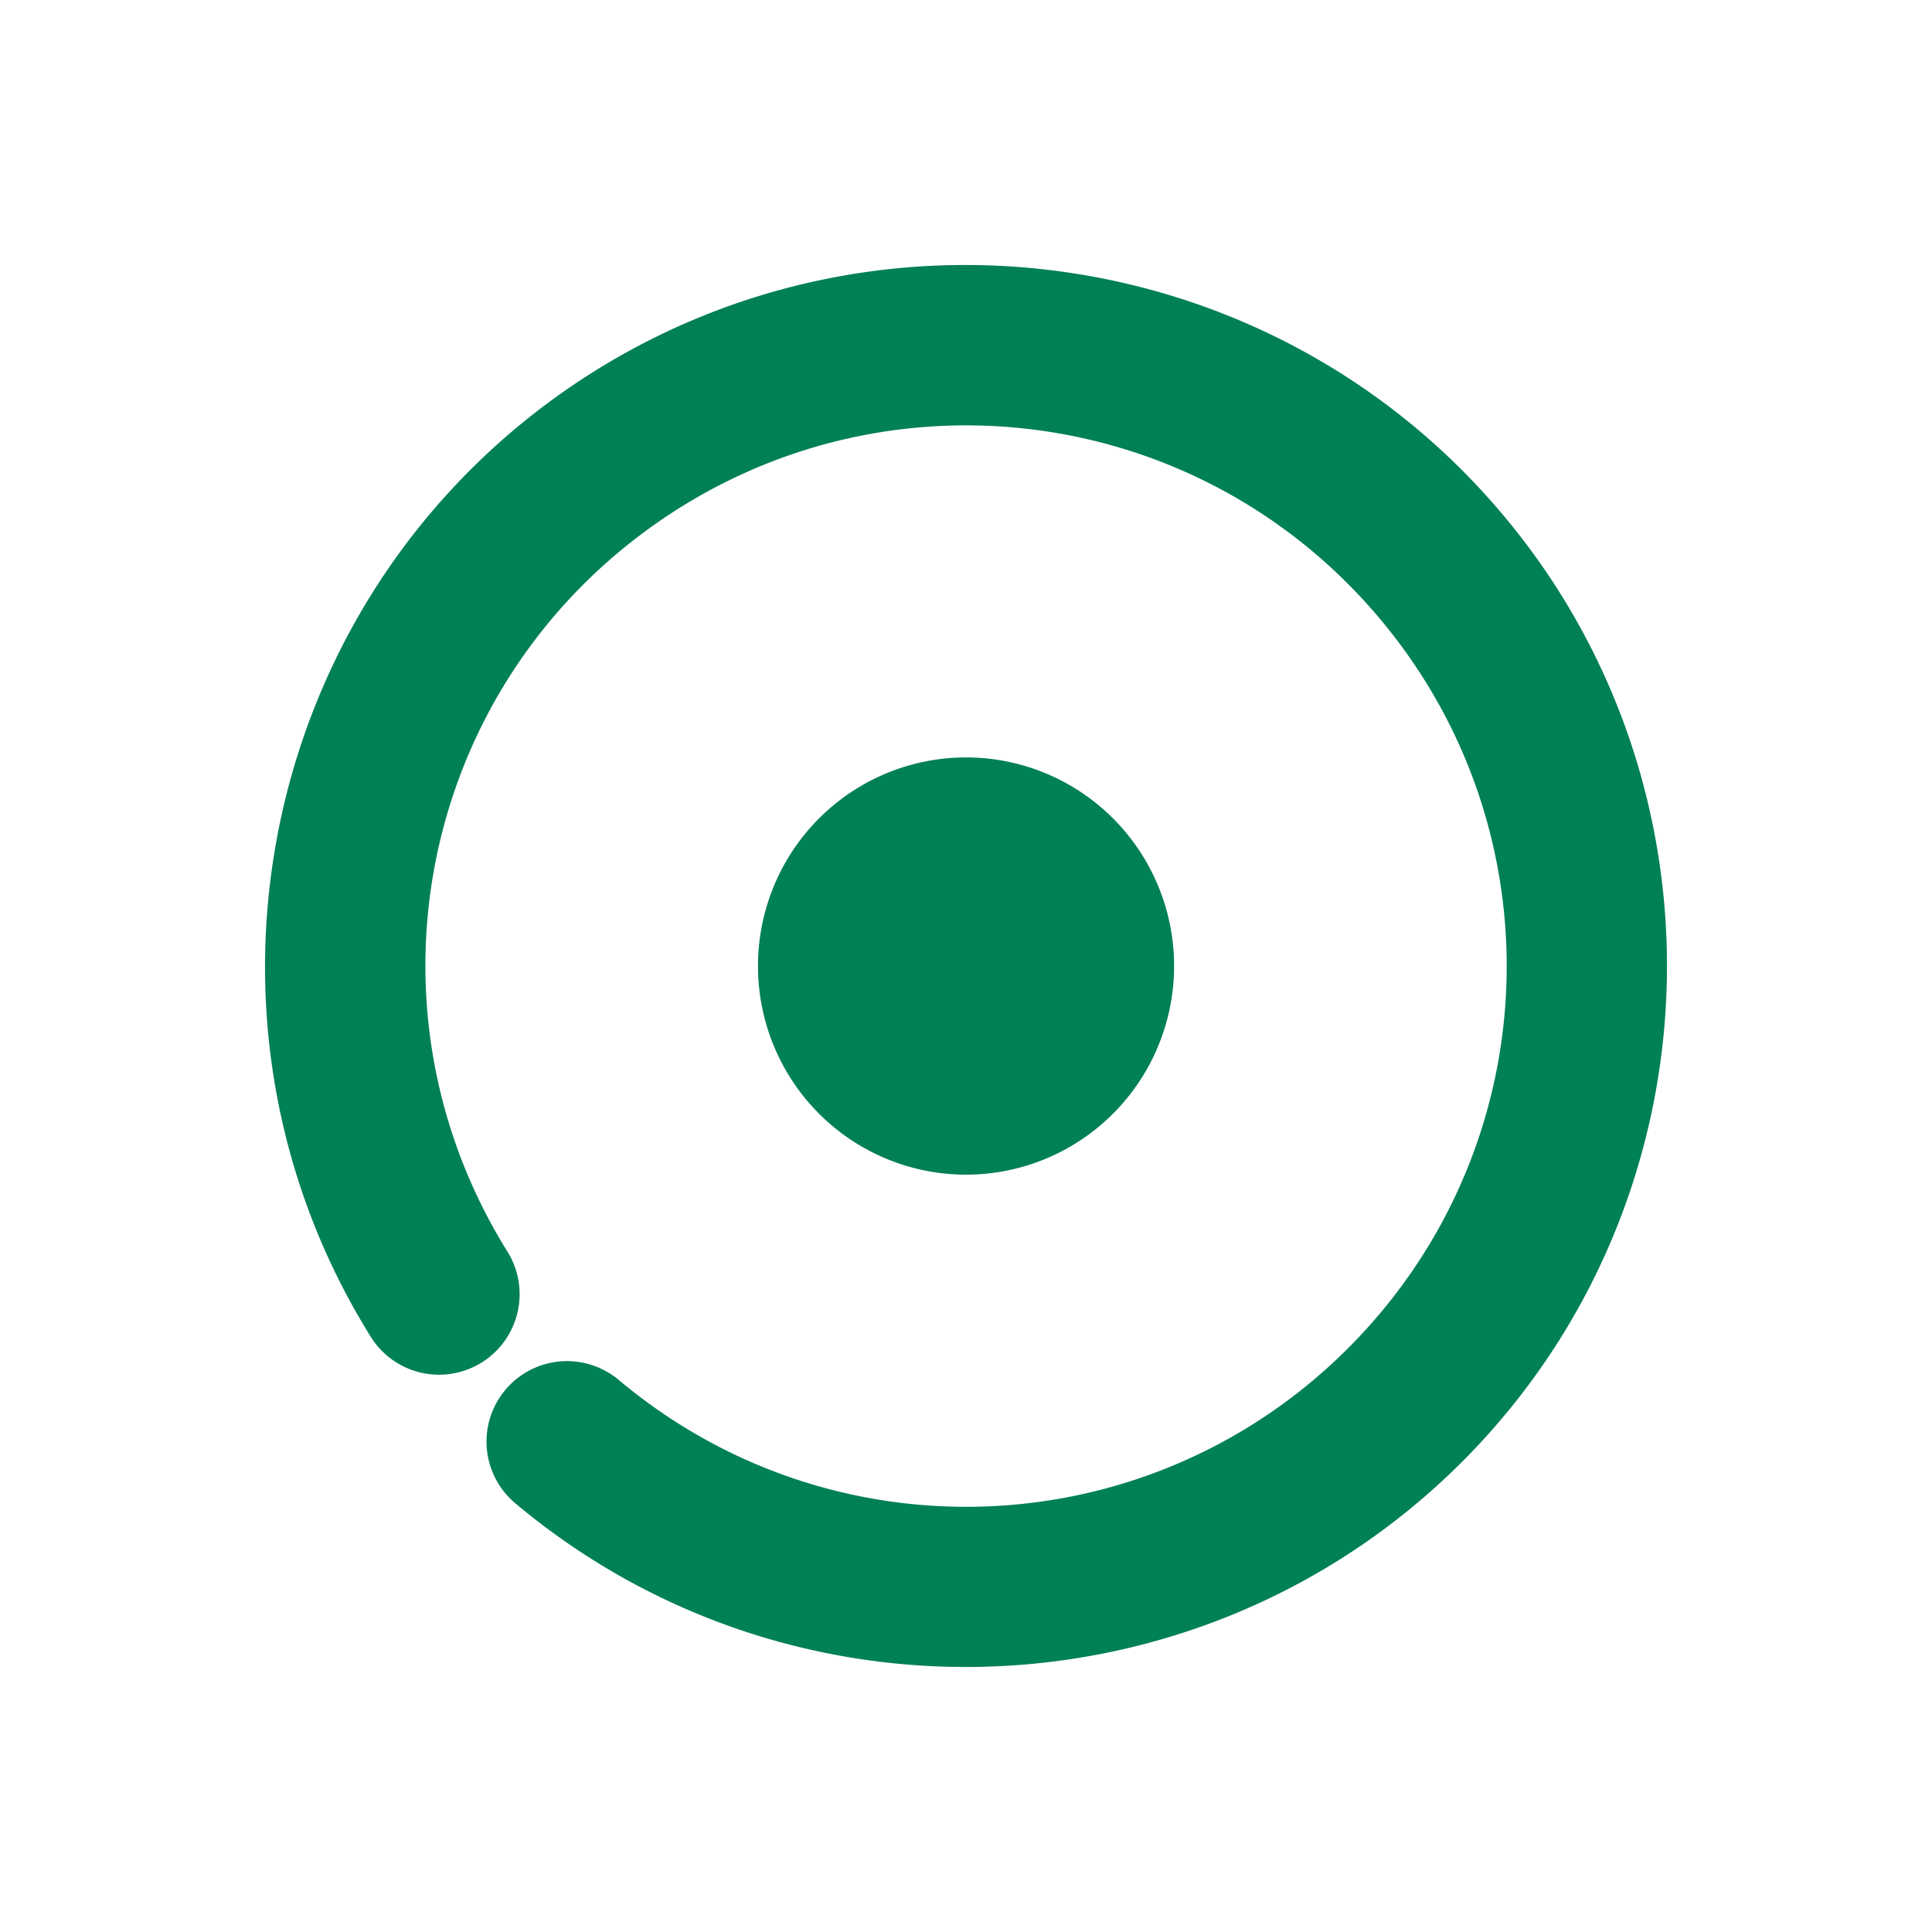 <svg xmlns="http://www.w3.org/2000/svg" width="48" height="48">
	<path d="M 24.324,6.587 C 20.606,6.515 16.845,7.625 13.652,9.982 12.74,10.655 11.914,11.402 11.172,12.21 5.976,17.866 5.015,26.474 9.211,33.212 a 2,2 84.964 0 0 2.756,0.639 2,2 84.964 0 0 0.641,-2.754 C 8.895,25.136 10.379,17.371 16.029,13.201 c 5.65,-4.17 13.507,-3.301 18.109,2.002 4.603,5.303 4.357,13.206 -0.566,18.213 -4.924,5.007 -12.82,5.383 -18.199,0.869 a 2,2 84.964 0 0 -2.818,0.246 2,2 84.964 0 0 0.248,2.818 c 6.95,5.831 17.26,5.337 23.621,-1.131 C 42.785,29.75 43.106,19.431 37.16,12.579 33.815,8.726 29.104,6.68 24.324,6.587 Z M 24,18.818 a 5.169,5.182 0 0 0 -5.168,5.184 5.169,5.182 0 0 0 5.168,5.182 5.169,5.182 0 0 0 5.17,-5.182 5.169,5.182 0 0 0 -5.17,-5.184 z" fill="#008055"/>
</svg>
